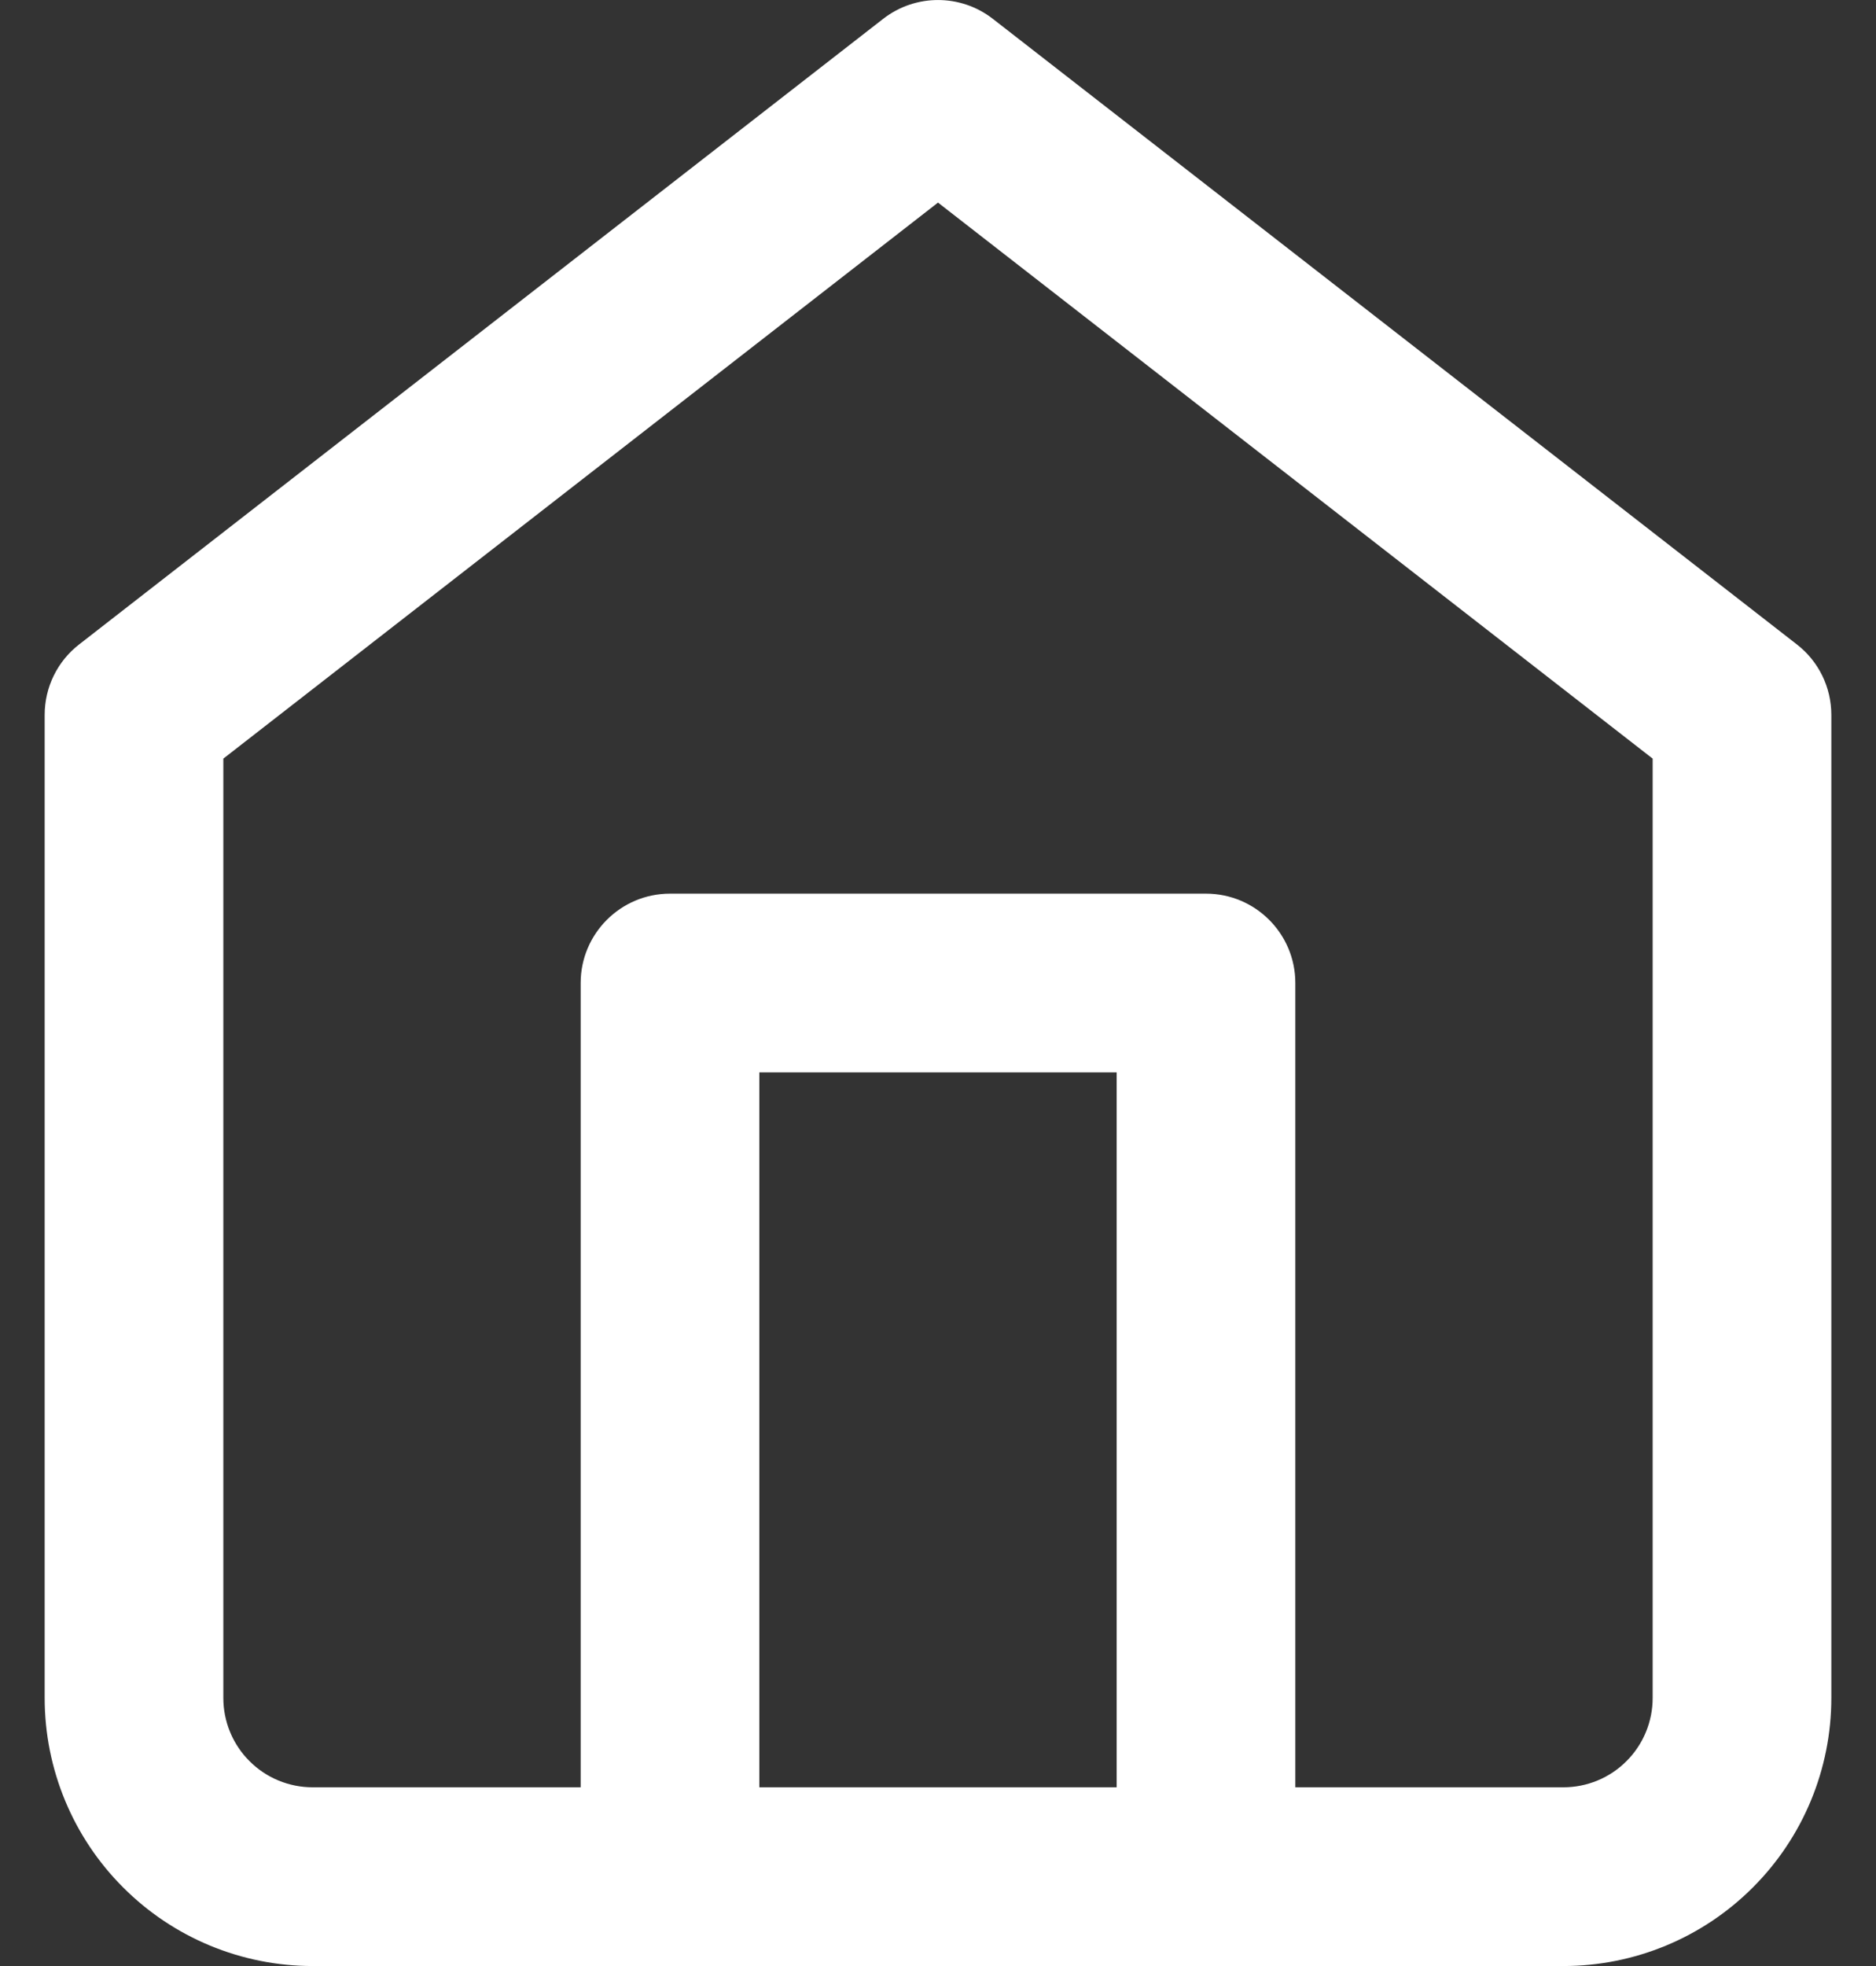 <svg width="21" height="22" viewBox="0 0 21 22" fill="none" xmlns="http://www.w3.org/2000/svg">
<rect x="0" y="0" width="21" height="22" fill="#333333" stroke="none"/>
<path fill-rule="evenodd" clip-rule="evenodd" d="M9.886 0.211C10.247 -0.07 10.753 -0.07 11.114 0.211L20.114 7.211C20.358 7.4 20.5 7.691 20.5 8V19C20.5 19.796 20.184 20.559 19.621 21.121C19.059 21.684 18.296 22 17.5 22H3.5C2.704 22 1.941 21.684 1.379 21.121C0.816 20.559 0.5 19.796 0.5 19V8C0.5 7.691 0.642 7.4 0.886 7.211L9.886 0.211ZM2.5 8.489V19C2.5 19.265 2.605 19.52 2.793 19.707C2.98 19.895 3.235 20 3.5 20H17.5C17.765 20 18.02 19.895 18.207 19.707C18.395 19.52 18.5 19.265 18.5 19V8.489L10.5 2.267L2.5 8.489Z" fill="white"/>
<path fill-rule="evenodd" clip-rule="evenodd" d="M6.5 11C6.5 10.448 6.948 10 7.5 10H13.5C14.052 10 14.5 10.448 14.5 11V21C14.5 21.552 14.052 22 13.5 22C12.948 22 12.5 21.552 12.5 21V12H8.5V21C8.5 21.552 8.052 22 7.5 22C6.948 22 6.5 21.552 6.5 21V11Z" fill="white"/>
</svg>
